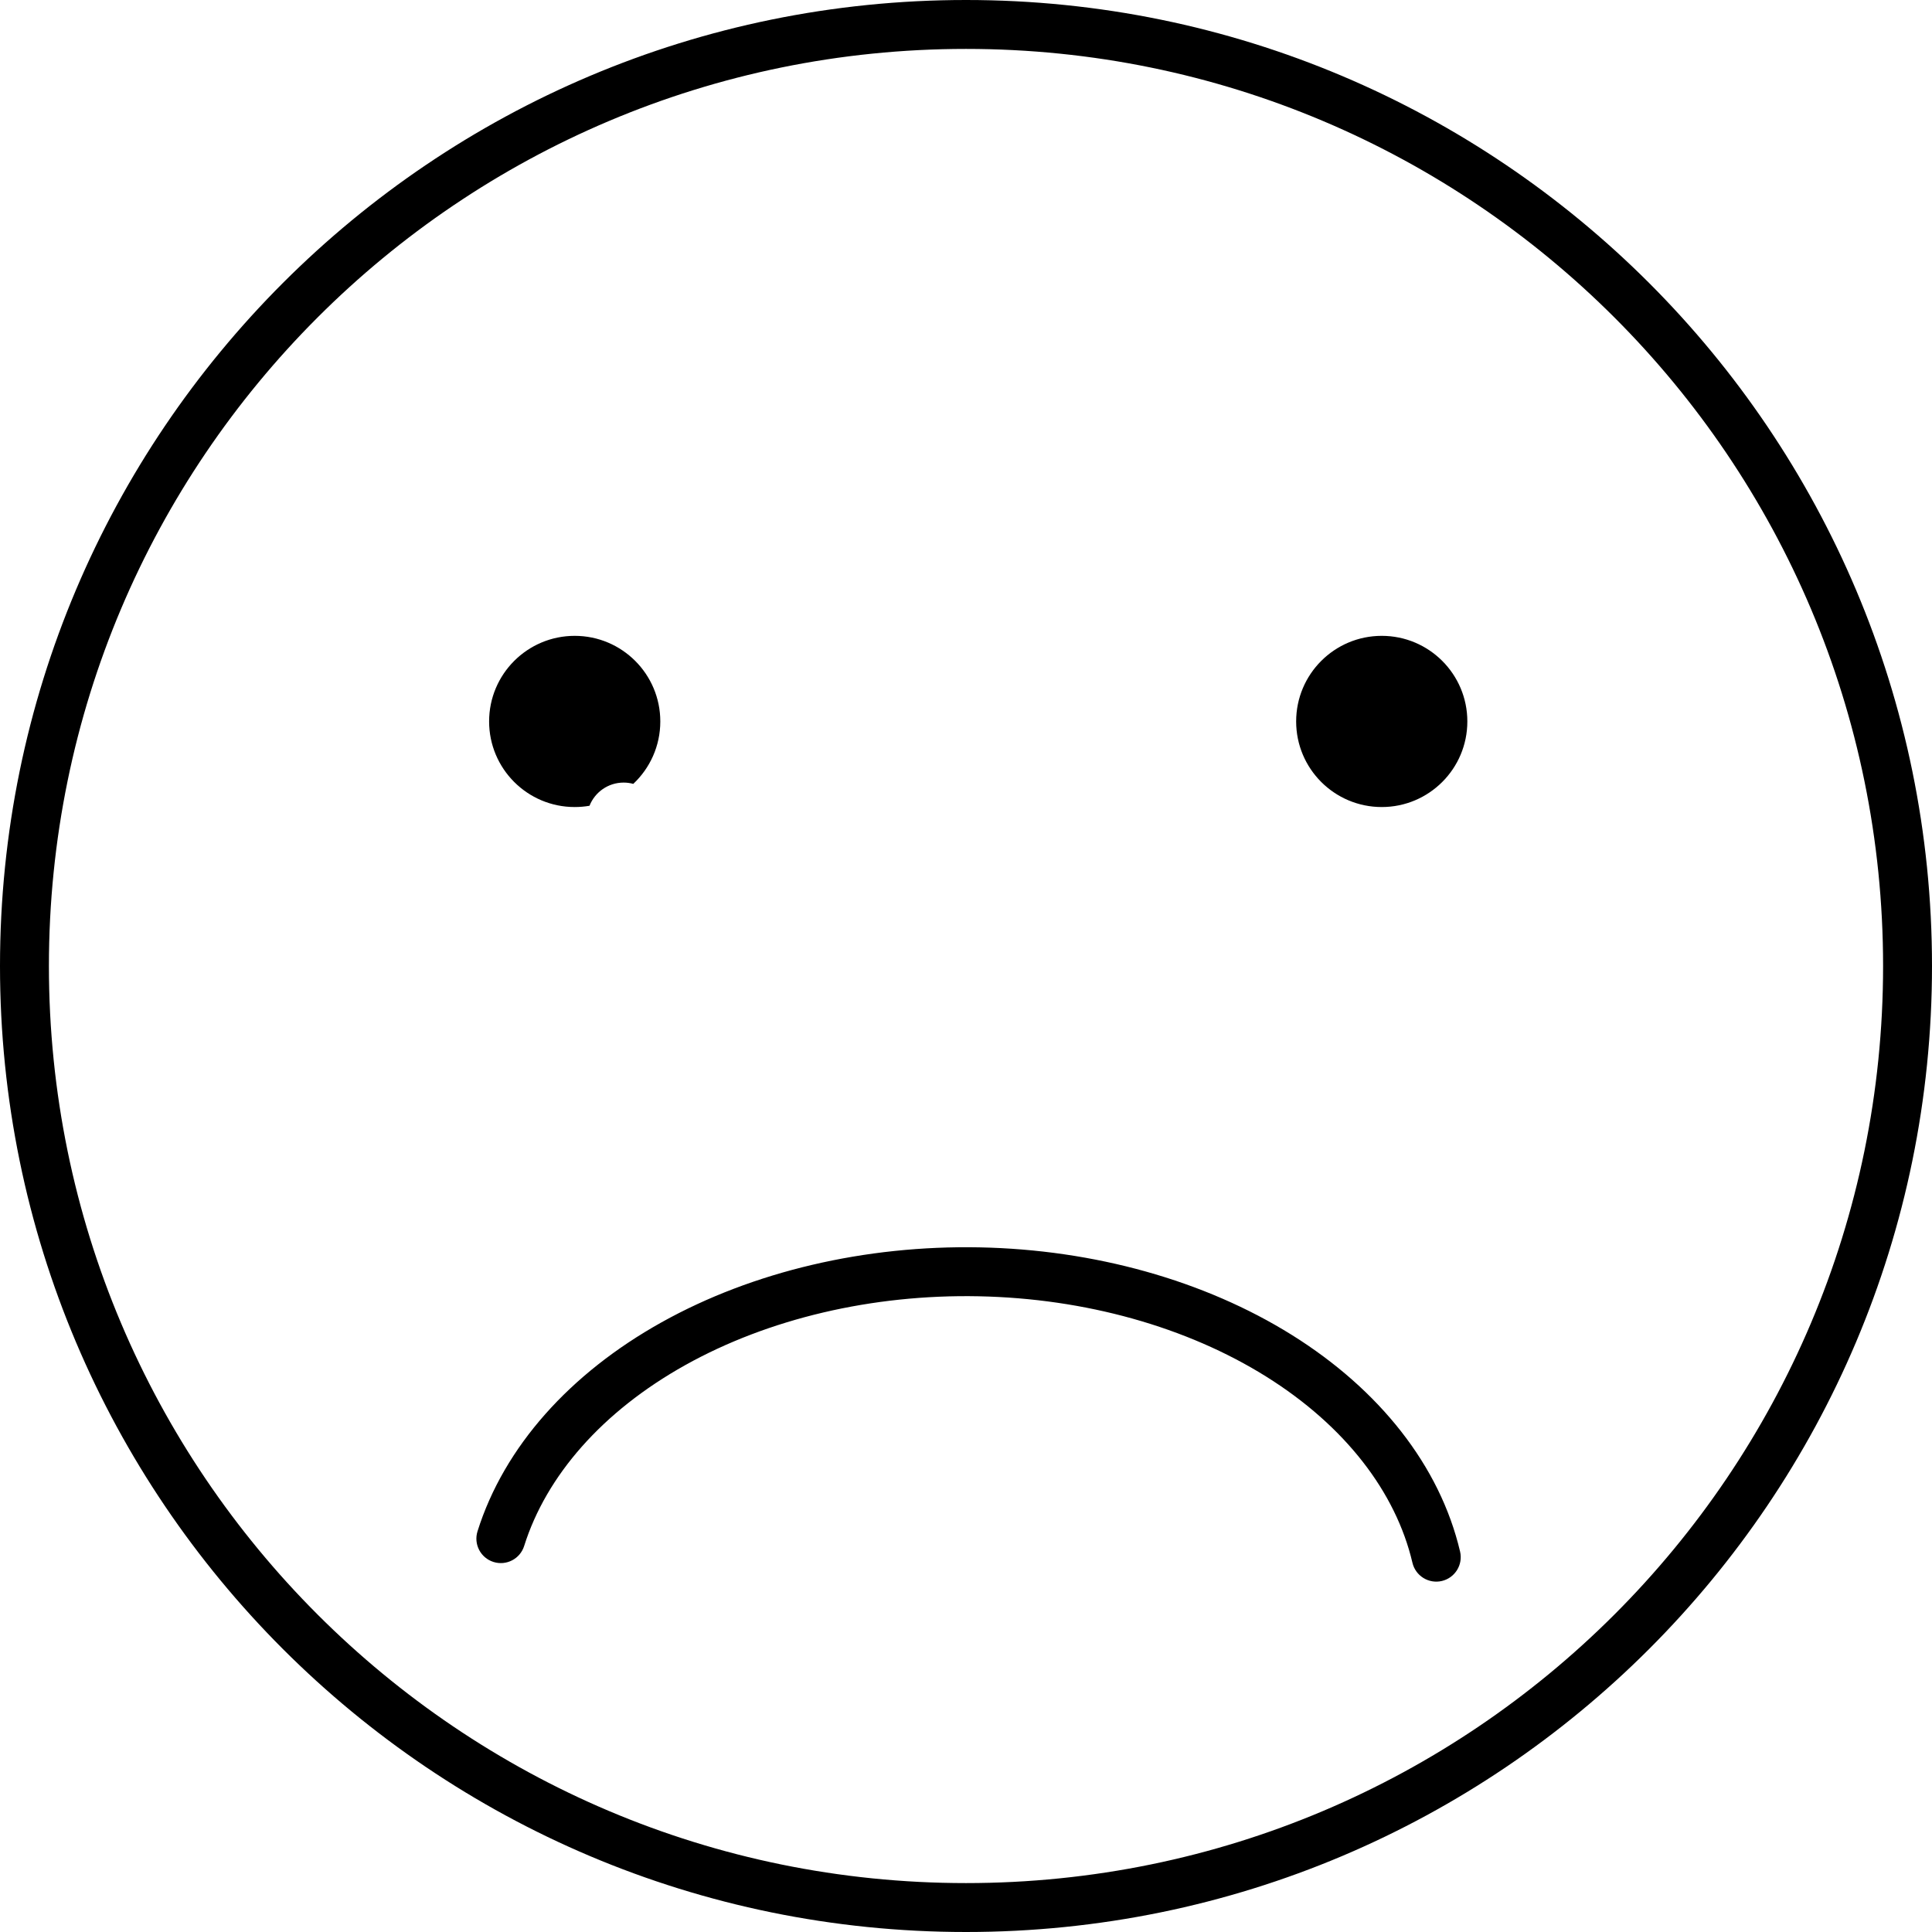 <svg width="79" height="79" viewBox="0 0 79 79" fill="none" xmlns="http://www.w3.org/2000/svg">
<path fill-rule="evenodd" clip-rule="evenodd" d="M77 39.5C77 60.211 60.211 77 39.5 77C18.789 77 2 60.211 2 39.5C2 18.789 18.789 2 39.5 2C60.211 2 77 18.789 77 39.5ZM79 39.5C79 61.315 61.315 79 39.5 79C17.685 79 0 61.315 0 39.5C0 17.685 17.685 0 39.5 0C61.315 0 79 17.685 79 39.5ZM27 29.5C27 30.507 26.575 31.414 25.895 32.053C25.769 32.018 25.637 32 25.5 32C24.866 32 24.325 32.393 24.105 32.948C23.908 32.982 23.706 33 23.5 33C21.567 33 20 31.433 20 29.5C20 27.567 21.567 26 23.5 26C25.433 26 27 27.567 27 29.5ZM60 29.5C60 31.433 58.433 33 56.5 33C54.567 33 53 31.433 53 29.5C53 27.567 54.567 26 56.5 26C58.433 26 60 27.567 60 29.5ZM40.058 51.005C35.384 50.913 30.787 51.986 27.049 54.071C23.313 56.155 20.614 59.154 19.526 62.615C19.36 63.142 19.652 63.703 20.179 63.869C20.706 64.035 21.268 63.742 21.433 63.215C22.335 60.349 24.625 57.714 28.023 55.818C31.42 53.923 35.661 52.919 40.018 53.005C44.376 53.092 48.528 54.262 51.766 56.283C55.004 58.305 57.078 61.016 57.755 63.902C57.882 64.439 58.42 64.773 58.958 64.647C59.495 64.52 59.829 63.982 59.703 63.444C58.878 59.934 56.404 56.822 52.825 54.587C49.244 52.352 44.731 51.098 40.058 51.005Z" fill="black"/>
</svg>
